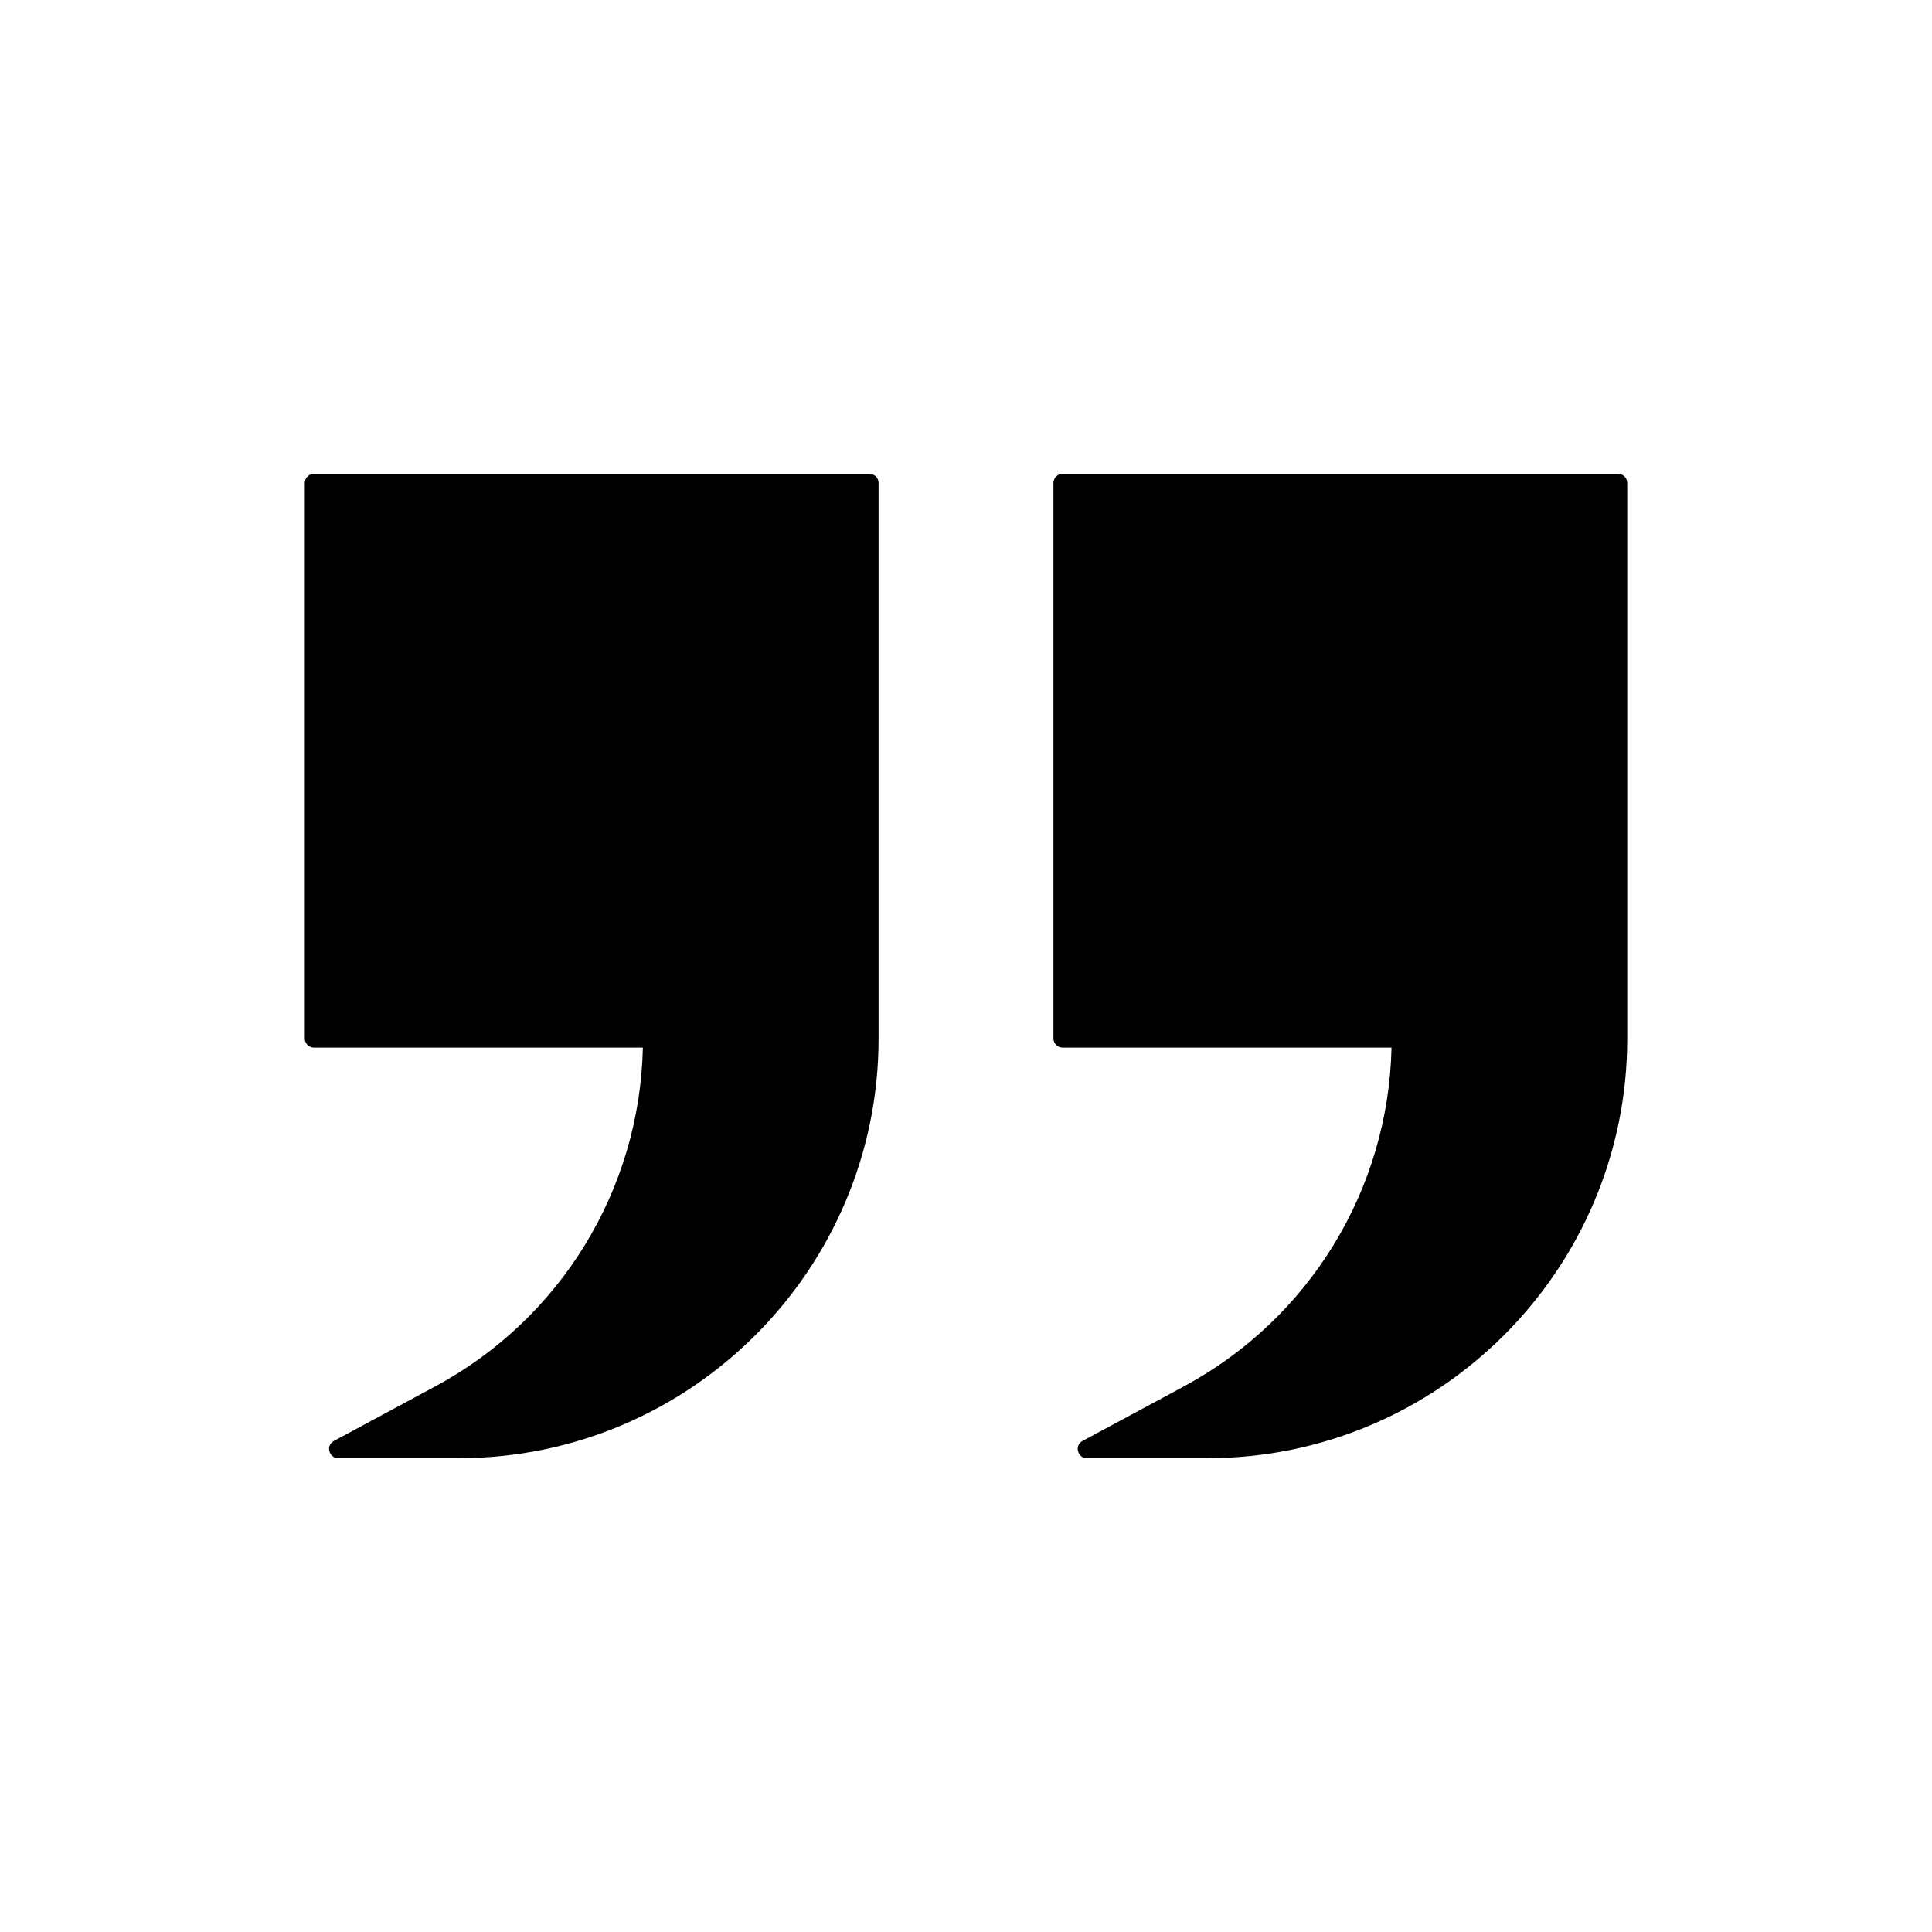 <svg xmlns="http://www.w3.org/2000/svg" xmlns:xlink="http://www.w3.org/1999/xlink" version="1.1" x="0px" y="0px" viewBox="0 0 80 80" style="enable-background:new 0 0 80 80;max-width:100%" xml:space="preserve" height="100%"><g style="" fill="currentColor"><path d="M36,19.62H13c-0.21,0-0.38,0.17-0.38,0.38v23c0,0.21,0.17,0.38,0.38,0.38h13.62c-0.13,5.88-3.4,11.23-8.6,14.03l-4.2,2.26   c-0.15,0.08-0.23,0.25-0.18,0.42c0.04,0.17,0.19,0.29,0.36,0.29h5c9.58,0,17.38-7.8,17.38-17.38V20   C36.38,19.79,36.21,19.62,36,19.62z" style="" fill="rgb(246,125,107"></path><path d="M67,19.62H44c-0.21,0-0.38,0.17-0.38,0.38v23c0,0.21,0.17,0.38,0.38,0.38h13.62c-0.13,5.88-3.4,11.23-8.6,14.03l-4.2,2.26   c-0.15,0.08-0.23,0.25-0.18,0.42c0.04,0.17,0.19,0.29,0.36,0.29h5c9.58,0,17.38-7.8,17.38-17.38V20   C67.38,19.79,67.21,19.62,67,19.62z" style="" fill="rgb(246,125,107"></path></g></svg>
